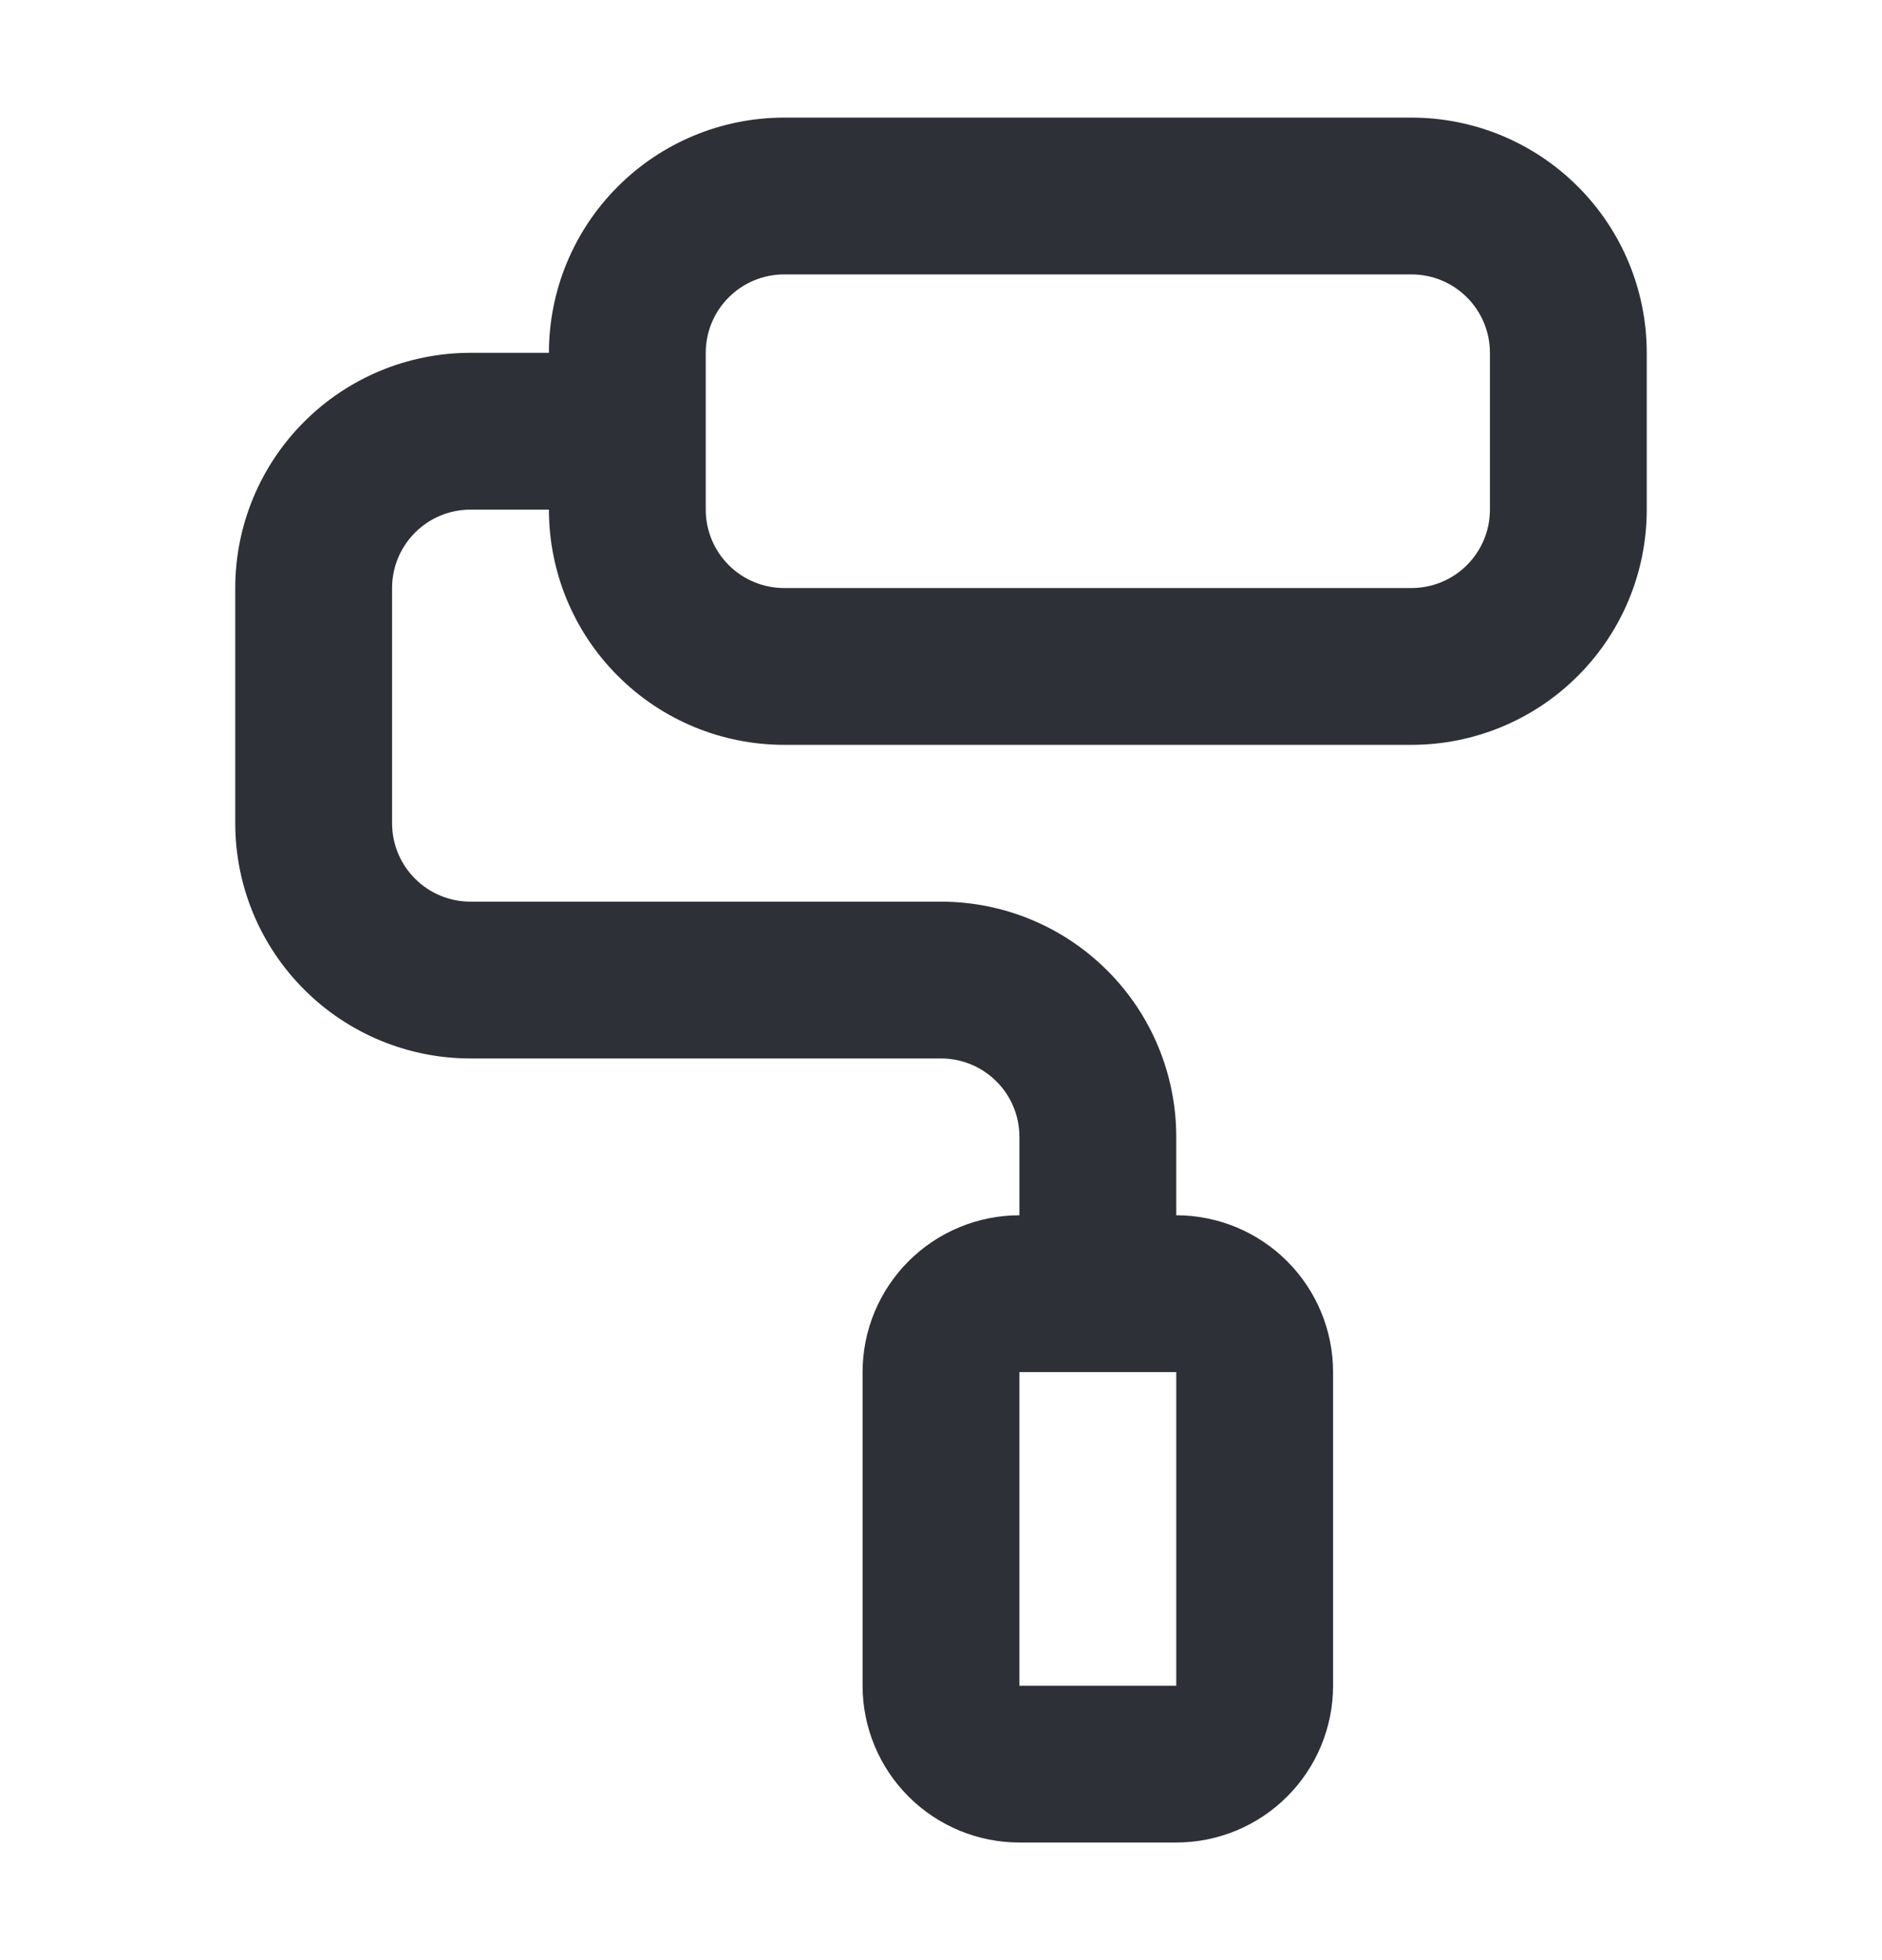 <svg width="24" height="25" viewBox="0 0 24 25" fill="none" xmlns="http://www.w3.org/2000/svg">
<path d="M18 1.5H10C9.204 1.5 8.441 1.816 7.879 2.379C7.316 2.941 7 3.704 7 4.5H6C5.204 4.5 4.441 4.816 3.879 5.379C3.316 5.941 3 6.704 3 7.5V10.5C3 11.296 3.316 12.059 3.879 12.621C4.441 13.184 5.204 13.5 6 13.5H12C12.265 13.5 12.52 13.605 12.707 13.793C12.895 13.98 13 14.235 13 14.5V15.5C12.47 15.5 11.961 15.711 11.586 16.086C11.211 16.461 11 16.97 11 17.5V21.5C11 22.03 11.211 22.539 11.586 22.914C11.961 23.289 12.47 23.5 13 23.5H15C15.53 23.5 16.039 23.289 16.414 22.914C16.789 22.539 17 22.03 17 21.5V17.5C17 16.97 16.789 16.461 16.414 16.086C16.039 15.711 15.53 15.5 15 15.5V14.5C15 13.704 14.684 12.941 14.121 12.379C13.559 11.816 12.796 11.5 12 11.5H6C5.735 11.5 5.48 11.395 5.293 11.207C5.105 11.02 5 10.765 5 10.5V7.5C5 7.235 5.105 6.98 5.293 6.793C5.48 6.605 5.735 6.5 6 6.5H7C7 7.296 7.316 8.059 7.879 8.621C8.441 9.184 9.204 9.5 10 9.5H18C18.796 9.5 19.559 9.184 20.121 8.621C20.684 8.059 21 7.296 21 6.5V4.5C21 3.704 20.684 2.941 20.121 2.379C19.559 1.816 18.796 1.5 18 1.5ZM15 17.5V21.5H13V17.5H15ZM19 6.5C19 6.765 18.895 7.02 18.707 7.207C18.52 7.395 18.265 7.5 18 7.5H10C9.735 7.5 9.48 7.395 9.293 7.207C9.105 7.02 9 6.765 9 6.5V4.5C9 4.235 9.105 3.98 9.293 3.793C9.48 3.605 9.735 3.5 10 3.5H18C18.265 3.5 18.52 3.605 18.707 3.793C18.895 3.98 19 4.235 19 4.5V6.5Z" fill="#2E3038"/>
</svg>
